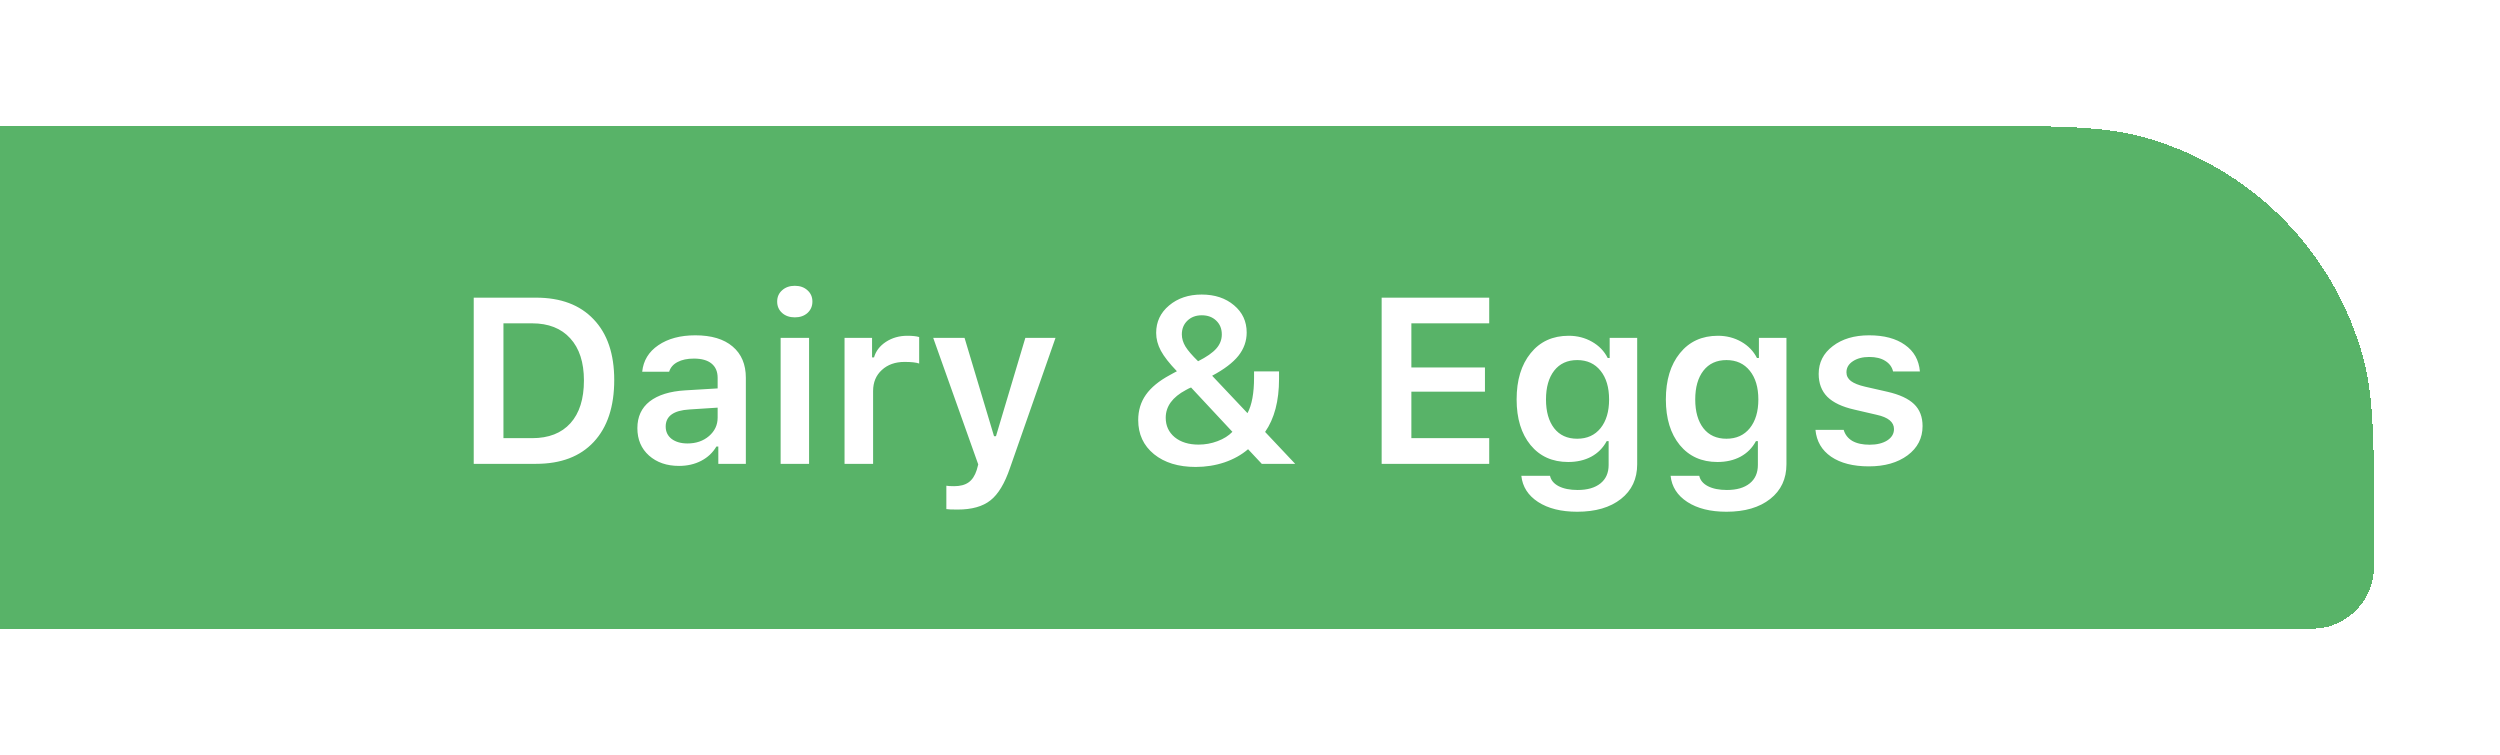 <svg width="159" height="48" viewBox="0 0 159 48" fill="none" xmlns="http://www.w3.org/2000/svg">
<g filter="url(#filter0_d_253_36660)">
<path d="M-20 4H124.333C130.533 4 133.633 4 136.176 4.681C143.078 6.531 148.469 11.922 150.319 18.824C151 21.367 151 24.467 151 30.667V30.667C151 31.907 151 32.527 150.864 33.035C150.494 34.416 149.416 35.494 148.035 35.864C147.527 36 146.907 36 145.667 36H-20V4Z" fill="#58B368" shape-rendering="crispEdges"/>
<path d="M30.129 14.931H34.091C35.664 14.931 36.884 15.39 37.753 16.308C38.627 17.221 39.065 18.508 39.065 20.168C39.065 21.862 38.63 23.176 37.761 24.108C36.897 25.036 35.673 25.5 34.091 25.5H30.129V14.931ZM32.019 16.564V23.867H33.842C34.897 23.867 35.71 23.549 36.281 22.915C36.852 22.28 37.138 21.374 37.138 20.197C37.138 19.045 36.848 18.151 36.267 17.517C35.69 16.882 34.882 16.564 33.842 16.564H32.019ZM43.723 24.204C44.27 24.204 44.726 24.047 45.092 23.735C45.459 23.418 45.642 23.027 45.642 22.563V21.926L43.833 22.043C42.836 22.106 42.338 22.468 42.338 23.127C42.338 23.459 42.465 23.723 42.719 23.918C42.978 24.108 43.312 24.204 43.723 24.204ZM43.188 25.632C42.407 25.632 41.77 25.412 41.276 24.973C40.783 24.533 40.537 23.952 40.537 23.23C40.537 22.507 40.798 21.94 41.32 21.53C41.848 21.12 42.6 20.886 43.576 20.827L45.642 20.703V20.029C45.642 19.633 45.512 19.331 45.253 19.121C44.995 18.911 44.621 18.806 44.133 18.806C43.713 18.806 43.366 18.879 43.093 19.025C42.819 19.167 42.641 19.372 42.558 19.641H40.844C40.917 18.933 41.259 18.371 41.87 17.956C42.485 17.536 43.269 17.326 44.221 17.326C45.246 17.326 46.037 17.563 46.594 18.037C47.155 18.51 47.436 19.174 47.436 20.029V25.5H45.685V24.401H45.561C45.336 24.787 45.014 25.09 44.594 25.31C44.179 25.524 43.71 25.632 43.188 25.632ZM49.648 25.5V17.487H51.457V25.5H49.648ZM50.549 16.184C50.222 16.184 49.953 16.091 49.743 15.905C49.533 15.715 49.428 15.473 49.428 15.18C49.428 14.887 49.533 14.648 49.743 14.462C49.953 14.272 50.222 14.177 50.549 14.177C50.881 14.177 51.149 14.272 51.355 14.462C51.565 14.648 51.669 14.887 51.669 15.18C51.669 15.473 51.565 15.715 51.355 15.905C51.149 16.091 50.881 16.184 50.549 16.184ZM53.713 25.5V17.487H55.463V18.732H55.588C55.7 18.332 55.952 18.002 56.342 17.744C56.738 17.485 57.192 17.355 57.705 17.355C58.032 17.355 58.283 17.382 58.459 17.436V19.121C58.273 19.052 57.963 19.018 57.529 19.018C56.938 19.018 56.457 19.189 56.086 19.531C55.715 19.868 55.529 20.314 55.529 20.871V25.5H53.713ZM60.905 28.408C60.529 28.408 60.29 28.398 60.188 28.378V26.892C60.28 26.911 60.446 26.921 60.685 26.921C61.071 26.921 61.377 26.84 61.601 26.679C61.831 26.518 62.004 26.254 62.121 25.888L62.216 25.537L59.352 17.487H61.345L63.22 23.742H63.344L65.212 17.487H67.131L64.238 25.756C63.901 26.748 63.486 27.436 62.993 27.822C62.504 28.212 61.809 28.408 60.905 28.408ZM80.249 25.5L79.377 24.57C78.962 24.926 78.464 25.205 77.883 25.405C77.302 25.6 76.689 25.698 76.044 25.698C74.946 25.698 74.062 25.427 73.393 24.885C72.724 24.338 72.39 23.615 72.39 22.717C72.39 22.106 72.553 21.569 72.88 21.105C73.207 20.642 73.715 20.224 74.404 19.853C74.423 19.843 74.494 19.804 74.616 19.736C74.743 19.668 74.821 19.626 74.851 19.611C74.372 19.113 74.033 18.679 73.832 18.308C73.632 17.936 73.532 17.558 73.532 17.172C73.532 16.469 73.806 15.888 74.353 15.429C74.904 14.965 75.595 14.733 76.425 14.733C77.26 14.733 77.946 14.96 78.483 15.415C79.02 15.864 79.289 16.442 79.289 17.15C79.289 17.692 79.113 18.186 78.762 18.63C78.41 19.069 77.853 19.492 77.092 19.897L79.34 22.277C79.619 21.76 79.758 21.005 79.758 20.014V19.619H81.347V20.102C81.347 21.498 81.052 22.622 80.461 23.471L82.373 25.5H80.249ZM75.422 20.805C74.567 21.259 74.14 21.848 74.14 22.57C74.14 23.078 74.331 23.491 74.711 23.808C75.097 24.121 75.603 24.277 76.228 24.277C76.647 24.277 77.05 24.204 77.436 24.057C77.827 23.911 78.142 23.713 78.381 23.464L75.751 20.644C75.659 20.678 75.549 20.732 75.422 20.805ZM76.198 18.974C76.74 18.701 77.126 18.432 77.356 18.169C77.59 17.905 77.707 17.605 77.707 17.268C77.707 16.906 77.587 16.613 77.348 16.389C77.114 16.164 76.809 16.052 76.433 16.052C76.061 16.052 75.756 16.166 75.517 16.396C75.283 16.621 75.165 16.911 75.165 17.268C75.165 17.526 75.241 17.783 75.393 18.037C75.549 18.291 75.817 18.603 76.198 18.974ZM94.714 23.867V25.5H87.873V14.931H94.714V16.564H89.763V19.37H94.443V20.908H89.763V23.867H94.714ZM98.845 23.237C99.191 23.681 99.68 23.903 100.31 23.903C100.939 23.903 101.435 23.679 101.796 23.23C102.158 22.78 102.338 22.172 102.338 21.406C102.338 20.639 102.158 20.031 101.796 19.582C101.435 19.128 100.939 18.901 100.31 18.901C99.685 18.901 99.196 19.125 98.845 19.575C98.498 20.024 98.325 20.634 98.325 21.406C98.325 22.177 98.498 22.788 98.845 23.237ZM100.31 28.547C99.289 28.547 98.459 28.339 97.819 27.924C97.185 27.509 96.831 26.955 96.757 26.262H98.581C98.64 26.54 98.823 26.76 99.13 26.921C99.443 27.082 99.846 27.163 100.339 27.163C100.959 27.163 101.442 27.023 101.789 26.745C102.136 26.467 102.309 26.076 102.309 25.573V24.057H102.185C101.955 24.487 101.628 24.816 101.203 25.046C100.783 25.27 100.295 25.383 99.738 25.383C98.732 25.383 97.934 25.024 97.343 24.306C96.752 23.584 96.457 22.617 96.457 21.406C96.457 20.175 96.755 19.194 97.351 18.461C97.946 17.724 98.752 17.355 99.768 17.355C100.314 17.355 100.81 17.482 101.254 17.736C101.699 17.99 102.031 18.334 102.25 18.769H102.375V17.487H104.125V25.529C104.125 26.457 103.781 27.192 103.093 27.734C102.404 28.276 101.477 28.547 100.31 28.547ZM108.337 23.237C108.684 23.681 109.172 23.903 109.802 23.903C110.432 23.903 110.927 23.679 111.289 23.23C111.65 22.78 111.831 22.172 111.831 21.406C111.831 20.639 111.65 20.031 111.289 19.582C110.927 19.128 110.432 18.901 109.802 18.901C109.177 18.901 108.688 19.125 108.337 19.575C107.99 20.024 107.817 20.634 107.817 21.406C107.817 22.177 107.99 22.788 108.337 23.237ZM109.802 28.547C108.781 28.547 107.951 28.339 107.312 27.924C106.677 27.509 106.323 26.955 106.25 26.262H108.073C108.132 26.54 108.315 26.76 108.623 26.921C108.935 27.082 109.338 27.163 109.831 27.163C110.451 27.163 110.935 27.023 111.281 26.745C111.628 26.467 111.801 26.076 111.801 25.573V24.057H111.677C111.447 24.487 111.12 24.816 110.695 25.046C110.275 25.27 109.787 25.383 109.23 25.383C108.225 25.383 107.426 25.024 106.835 24.306C106.245 23.584 105.949 22.617 105.949 21.406C105.949 20.175 106.247 19.194 106.843 18.461C107.438 17.724 108.244 17.355 109.26 17.355C109.807 17.355 110.302 17.482 110.747 17.736C111.191 17.99 111.523 18.334 111.743 18.769H111.867V17.487H113.618V25.529C113.618 26.457 113.273 27.192 112.585 27.734C111.896 28.276 110.969 28.547 109.802 28.547ZM115.668 19.78C115.668 19.057 115.966 18.469 116.562 18.015C117.158 17.556 117.929 17.326 118.876 17.326C119.829 17.326 120.588 17.529 121.154 17.934C121.726 18.334 122.043 18.898 122.106 19.626H120.4C120.332 19.338 120.166 19.113 119.902 18.952C119.643 18.786 119.304 18.703 118.884 18.703C118.464 18.703 118.117 18.794 117.844 18.974C117.57 19.155 117.434 19.389 117.434 19.677C117.434 19.902 117.529 20.087 117.719 20.234C117.915 20.38 118.215 20.5 118.62 20.593L120.034 20.915C120.805 21.091 121.372 21.352 121.733 21.699C122.094 22.045 122.275 22.512 122.275 23.098C122.275 23.864 121.958 24.484 121.323 24.958C120.688 25.427 119.868 25.661 118.862 25.661C117.861 25.661 117.06 25.456 116.459 25.046C115.864 24.636 115.532 24.067 115.463 23.339H117.258C117.346 23.642 117.529 23.877 117.807 24.043C118.09 24.204 118.457 24.284 118.906 24.284C119.365 24.284 119.738 24.194 120.026 24.013C120.314 23.828 120.458 23.586 120.458 23.288C120.458 22.844 120.09 22.541 119.353 22.38L117.932 22.05C117.16 21.875 116.589 21.604 116.218 21.237C115.852 20.866 115.668 20.38 115.668 19.78Z" fill="white"/>
</g>
<defs>
<filter id="filter0_d_253_36660" x="-28" y="0" width="187" height="48" filterUnits="userSpaceOnUse" color-interpolation-filters="sRGB">
<feFlood flood-opacity="0" result="BackgroundImageFix"/>
<feColorMatrix in="SourceAlpha" type="matrix" values="0 0 0 0 0 0 0 0 0 0 0 0 0 0 0 0 0 0 127 0" result="hardAlpha"/>
<feMorphology radius="6" operator="dilate" in="SourceAlpha" result="effect1_dropShadow_253_36660"/>
<feOffset dy="4"/>
<feGaussianBlur stdDeviation="1"/>
<feComposite in2="hardAlpha" operator="out"/>
<feColorMatrix type="matrix" values="0 0 0 0 0.377 0 0 0 0 0.307 0 0 0 0 0.408 0 0 0 0.5 0"/>
<feBlend mode="normal" in2="BackgroundImageFix" result="effect1_dropShadow_253_36660"/>
<feBlend mode="normal" in="SourceGraphic" in2="effect1_dropShadow_253_36660" result="shape"/>
</filter>
</defs>
</svg>

